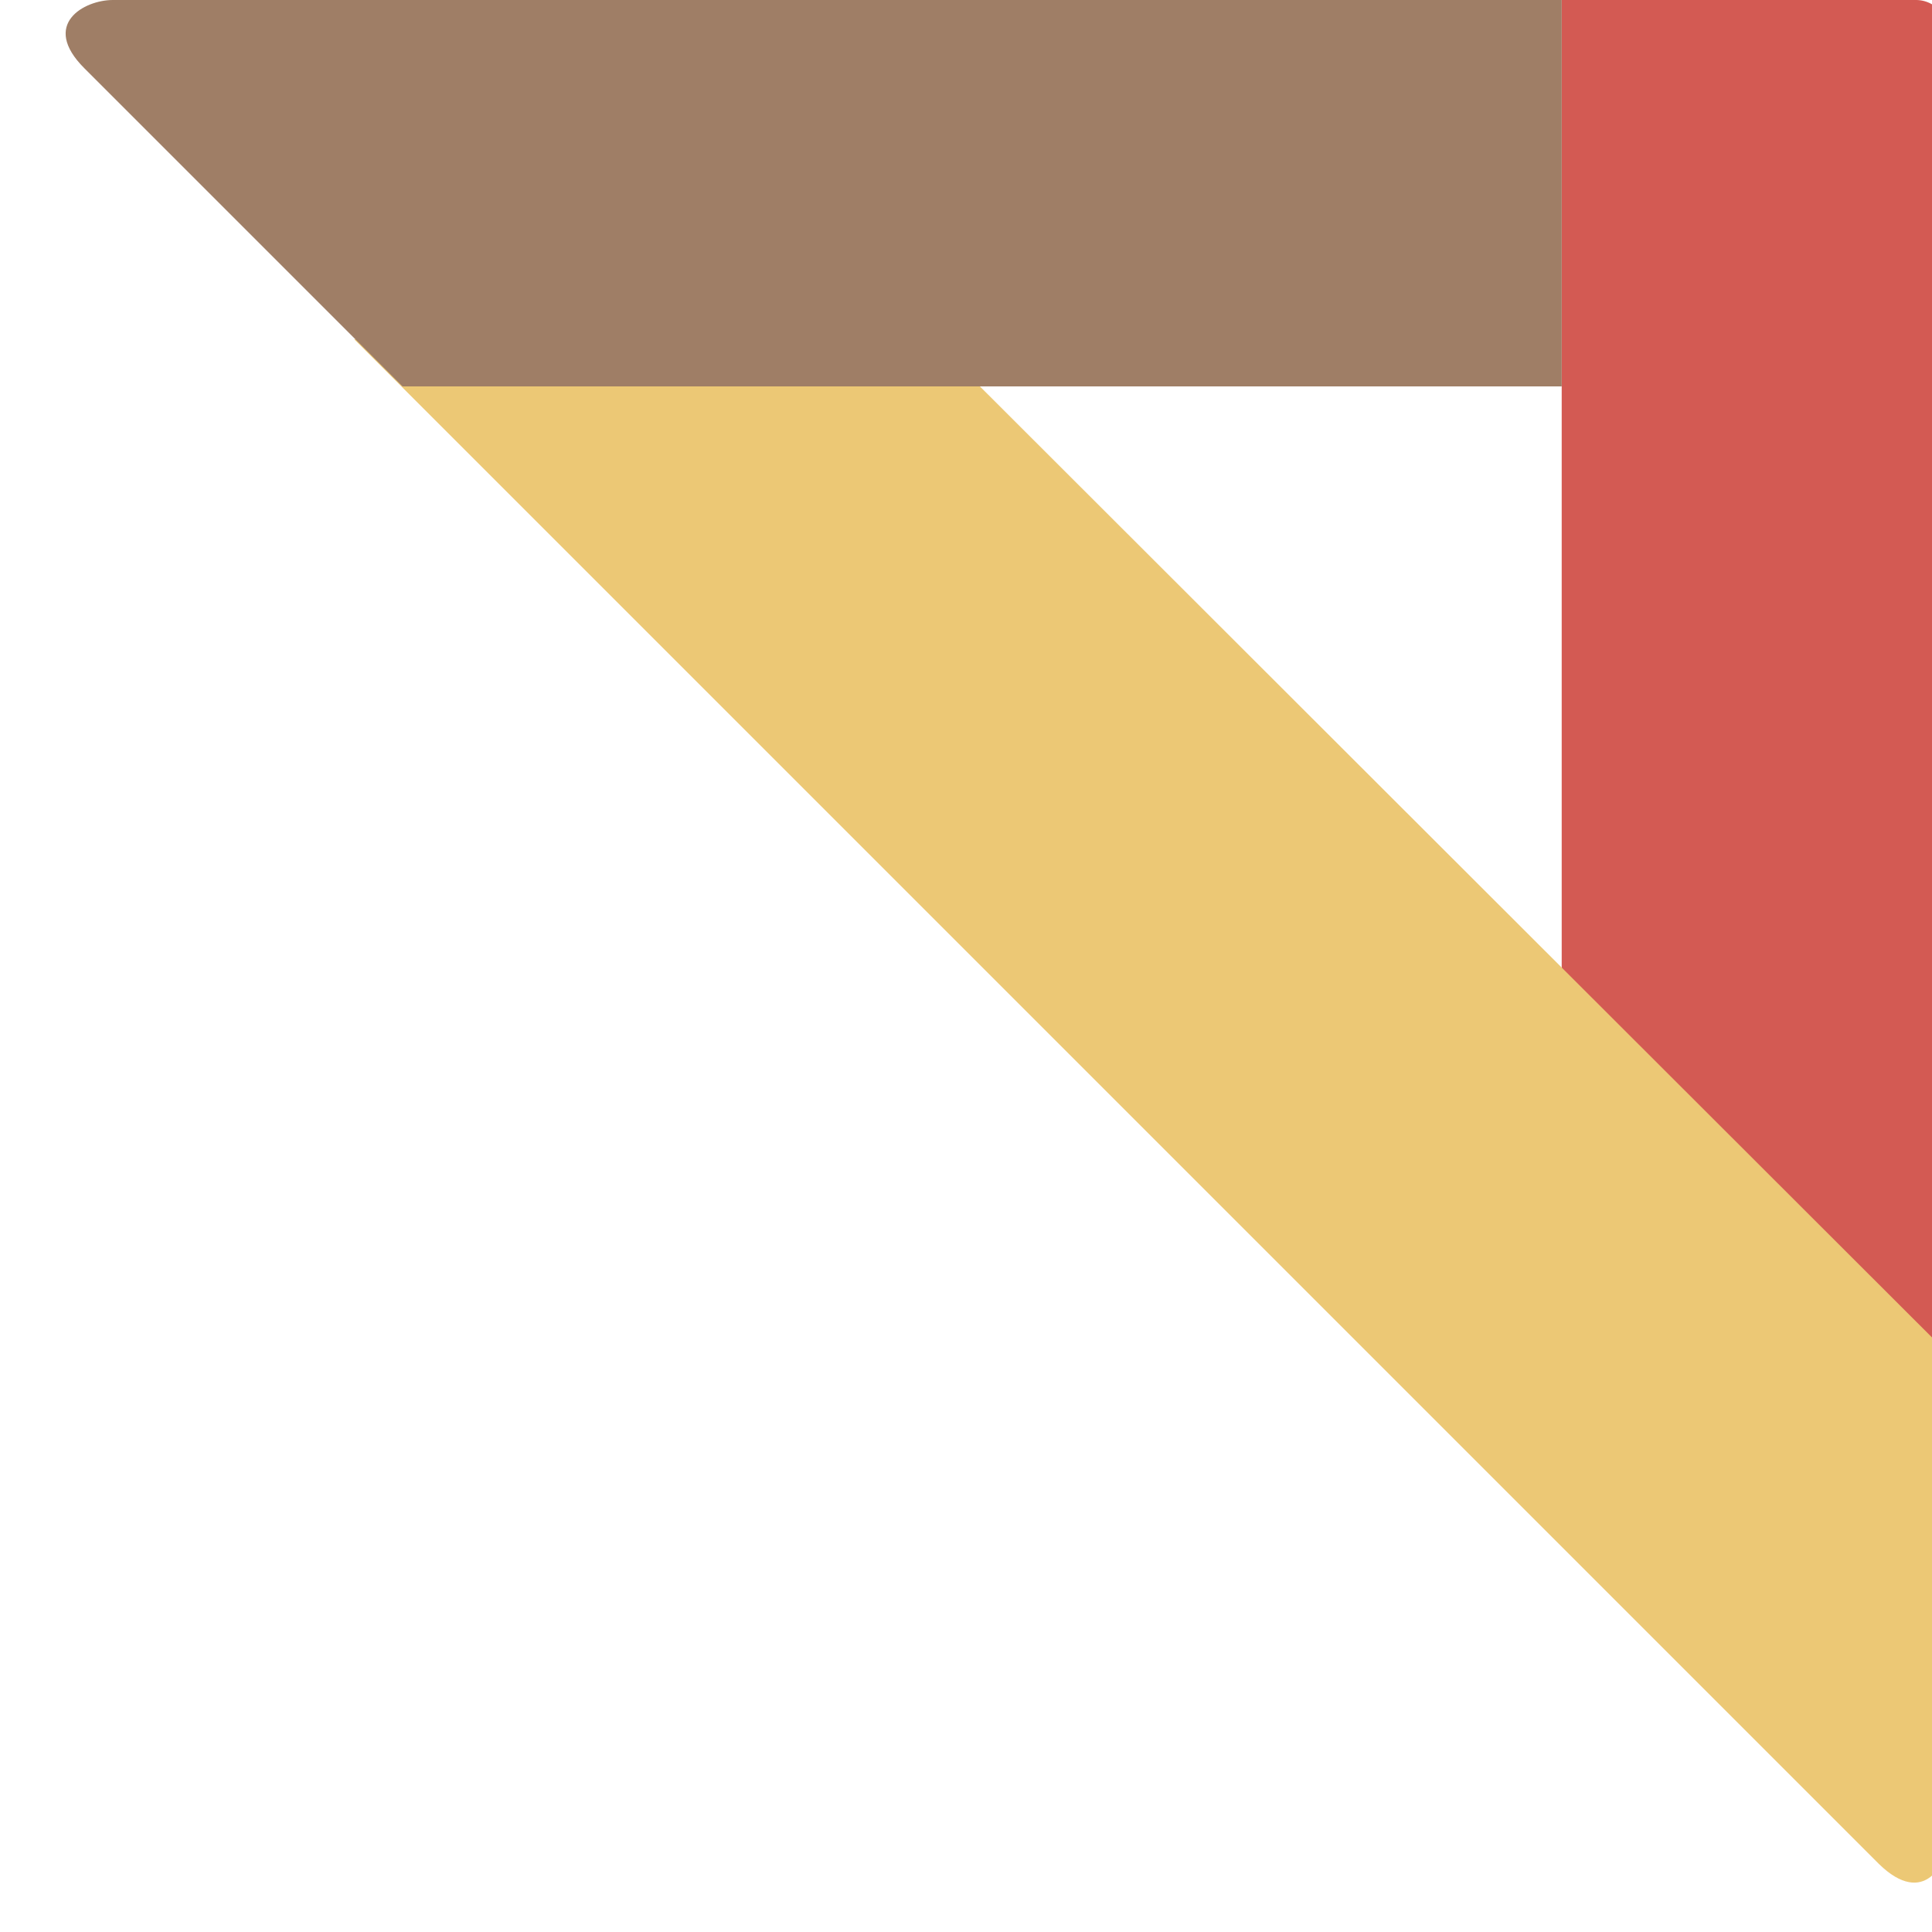 <svg width="60" height="60" viewBox="0 0 60 60" xmlns="http://www.w3.org/2000/svg"><title>logo</title><g fill="none" fill-rule="evenodd"><path d="M48.5 0v31.5l12 12V.99A1 1 0 0 0 59.498 0H48.5z" fill="#D35A53"/><path d="M11 10.535h17.965l31.535 31.5v14.973c0 .883-.75 2.242-2.144.883L11 10.535z" fill="#ECC875"/><path d="M48.5 12h-36L2.618 2.118C1.25.75 2.618 0 3.503 0H48.5v12z" fill="#9F7E66"/></g></svg>